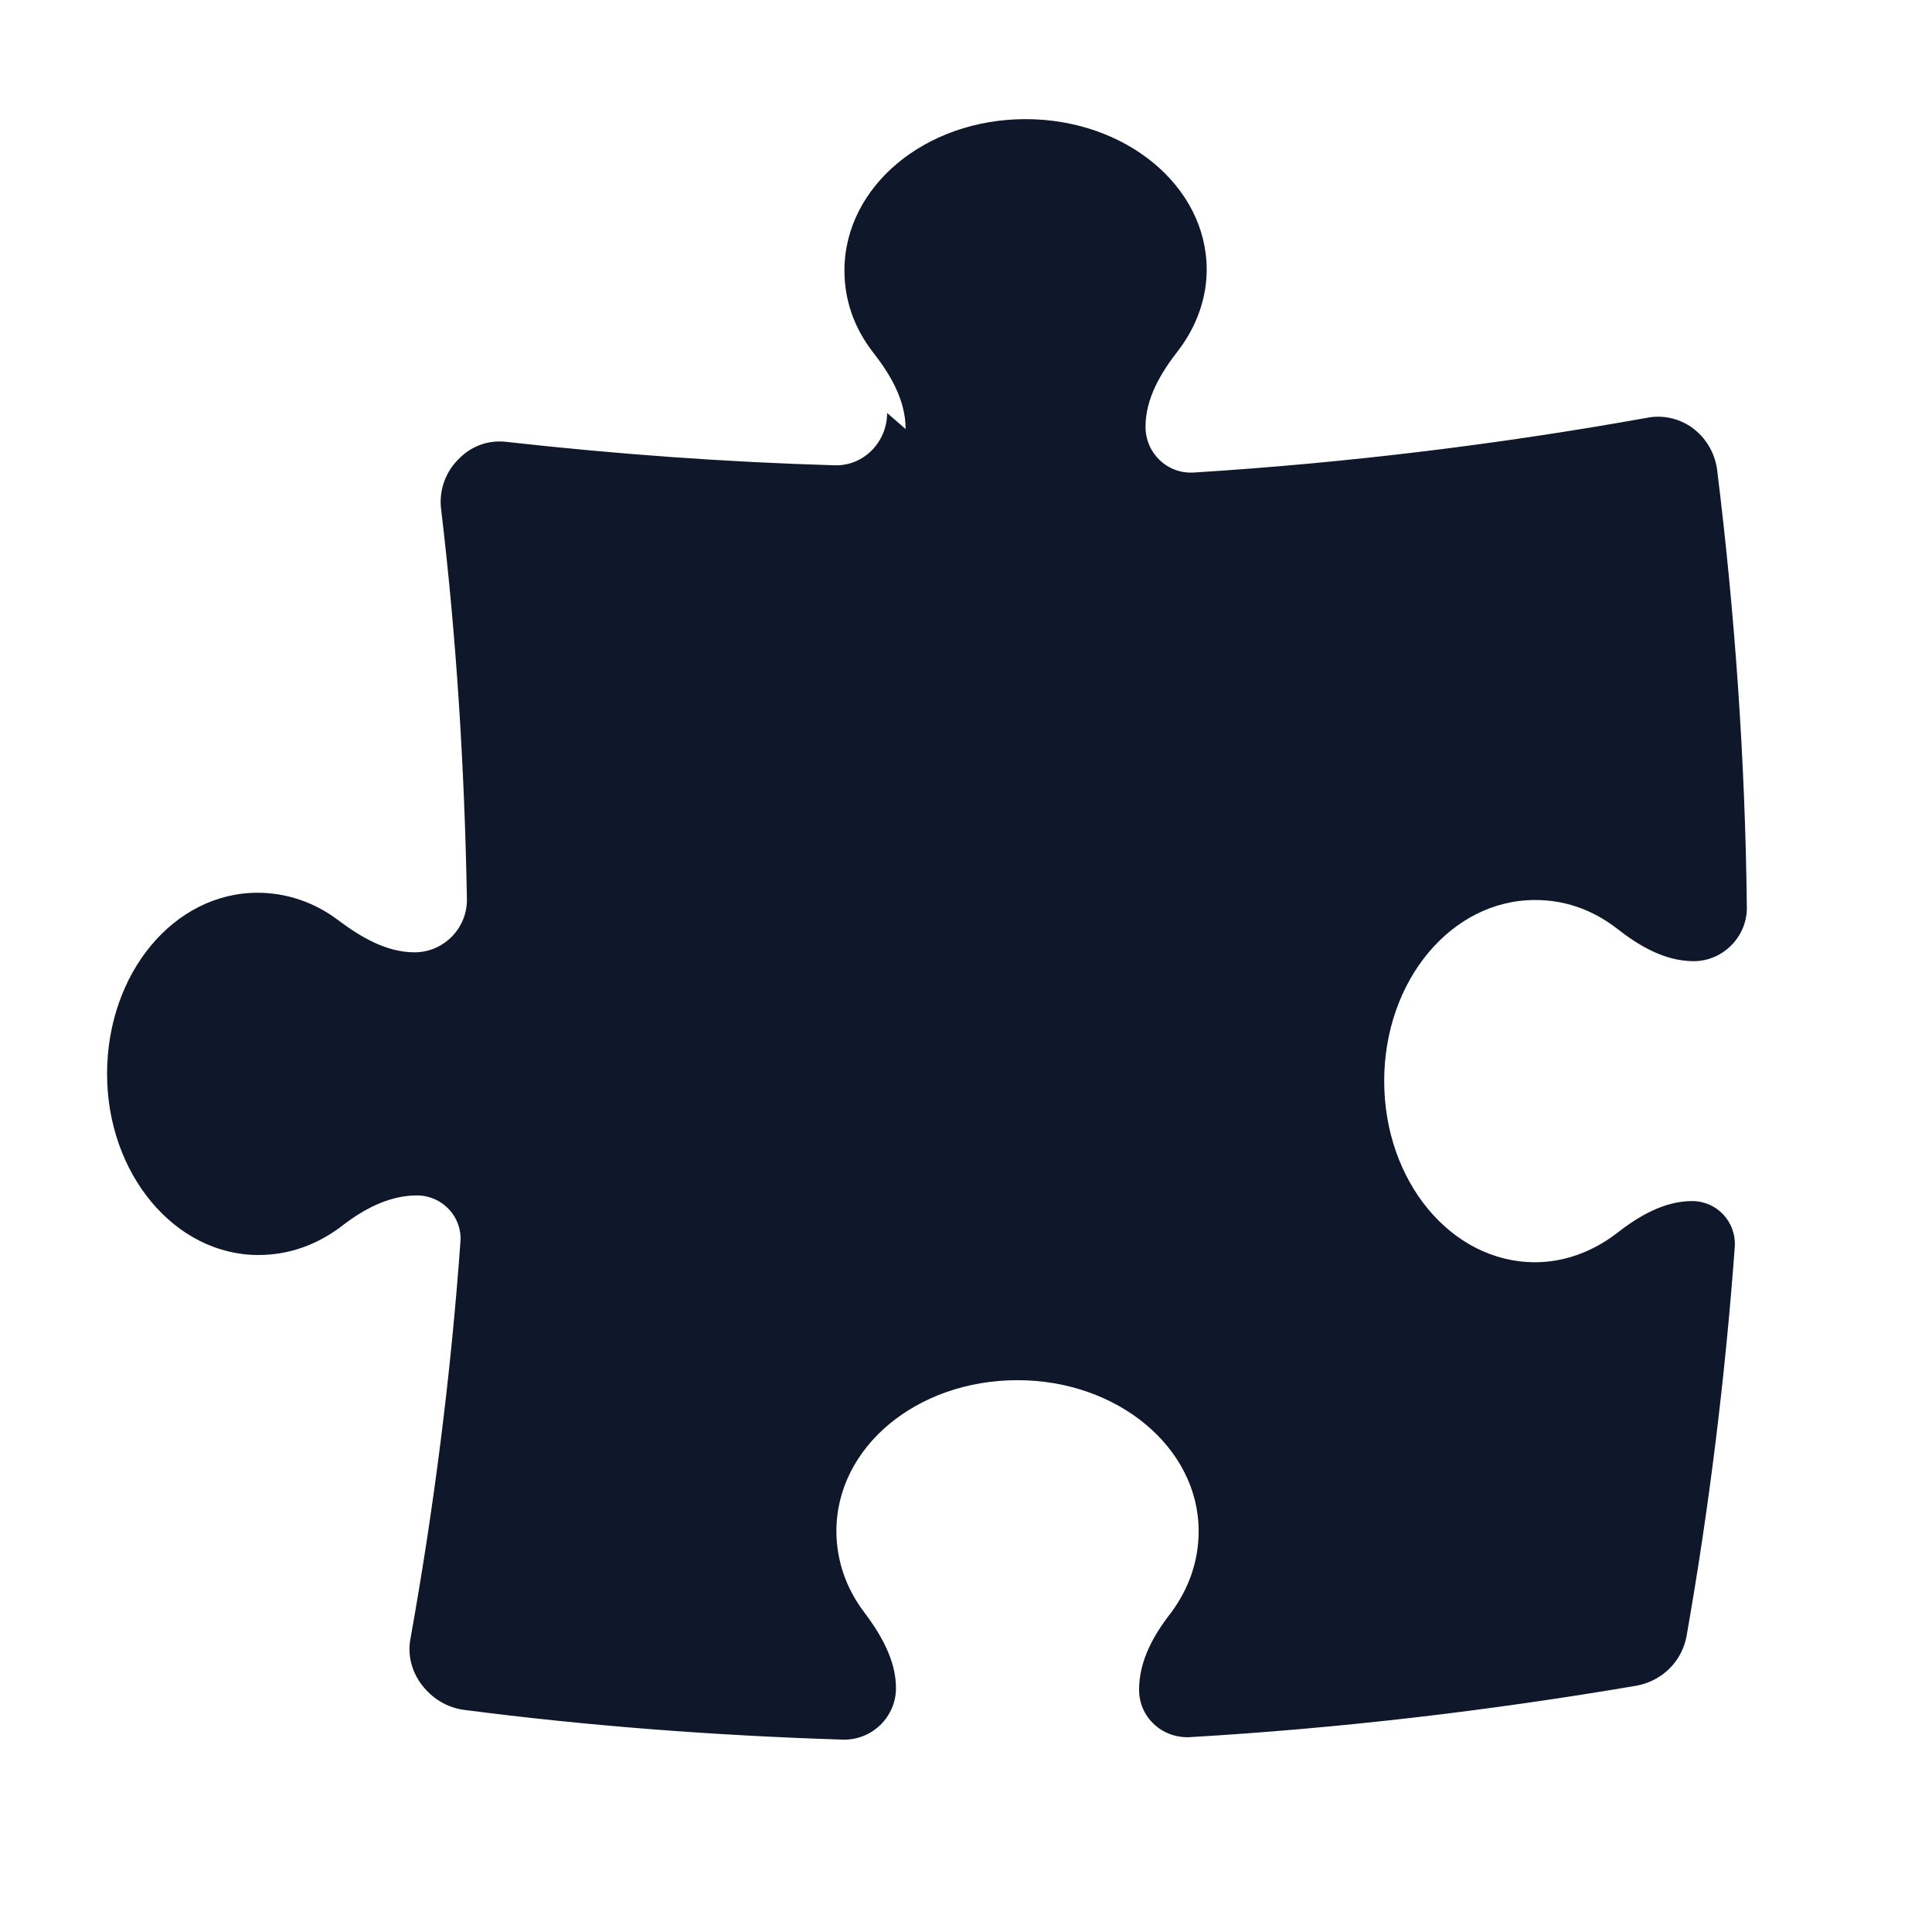 <svg viewBox="0 0 24 24" xmlns="http://www.w3.org/2000/svg"><path fill="#0F172A" d="M11.25 5.33c0-.36-.19-.68-.41-.96 -.23-.3-.35-.64-.35-1.01 0-1.04 1-1.88 2.25-1.88 1.24 0 2.25.83 2.25 1.87 0 .36-.13.71-.35 1 -.22.28-.41.6-.41.95 0 .33.27.59.6.57 1.91-.12 3.79-.35 5.63-.68 .2-.04.41.01.57.13 .16.12.27.3.3.51 .22 1.78.35 3.6.37 5.45 0 .36-.3.66-.66.66 -.36 0-.68-.19-.96-.41 -.3-.23-.64-.35-1.01-.35 -1.04 0-1.875 1-1.875 2.25 0 1.24.83 2.25 1.875 2.25 .36 0 .71-.13 1-.35 .28-.22.6-.41.95-.41 .31 0 .55.26.53.57 -.12 1.63-.32 3.25-.6 4.84 -.06.31-.3.55-.62.61 -1.82.31-3.68.53-5.56.64 -.34.01-.62-.25-.62-.59 0-.36.18-.68.4-.96 .22-.3.34-.64.34-1.01 0-1.04-1.01-1.875-2.25-1.875 -1.25 0-2.25.83-2.25 1.875 0 .36.12.71.34 1 .21.28.4.6.4.95 0 .36-.3.65-.66.64 -1.59-.05-3.17-.17-4.71-.37 -.21-.03-.39-.14-.52-.31 -.13-.17-.18-.38-.14-.58 .29-1.62.5-3.26.62-4.93 .02-.31-.23-.57-.54-.57 -.36 0-.68.18-.96.4 -.3.22-.64.34-1.01.34 -1.04 0-1.88-1.01-1.88-2.25 0-1.25.83-2.25 1.87-2.25 .36 0 .71.12 1 .34 .28.21.6.4.95.4 .36 0 .66-.3.65-.67 -.03-1.63-.13-3.24-.32-4.83 -.03-.23.05-.46.21-.62 .16-.17.38-.25.61-.22 1.34.15 2.7.25 4.07.29 .36.01.65-.29.65-.65Z"/></svg>